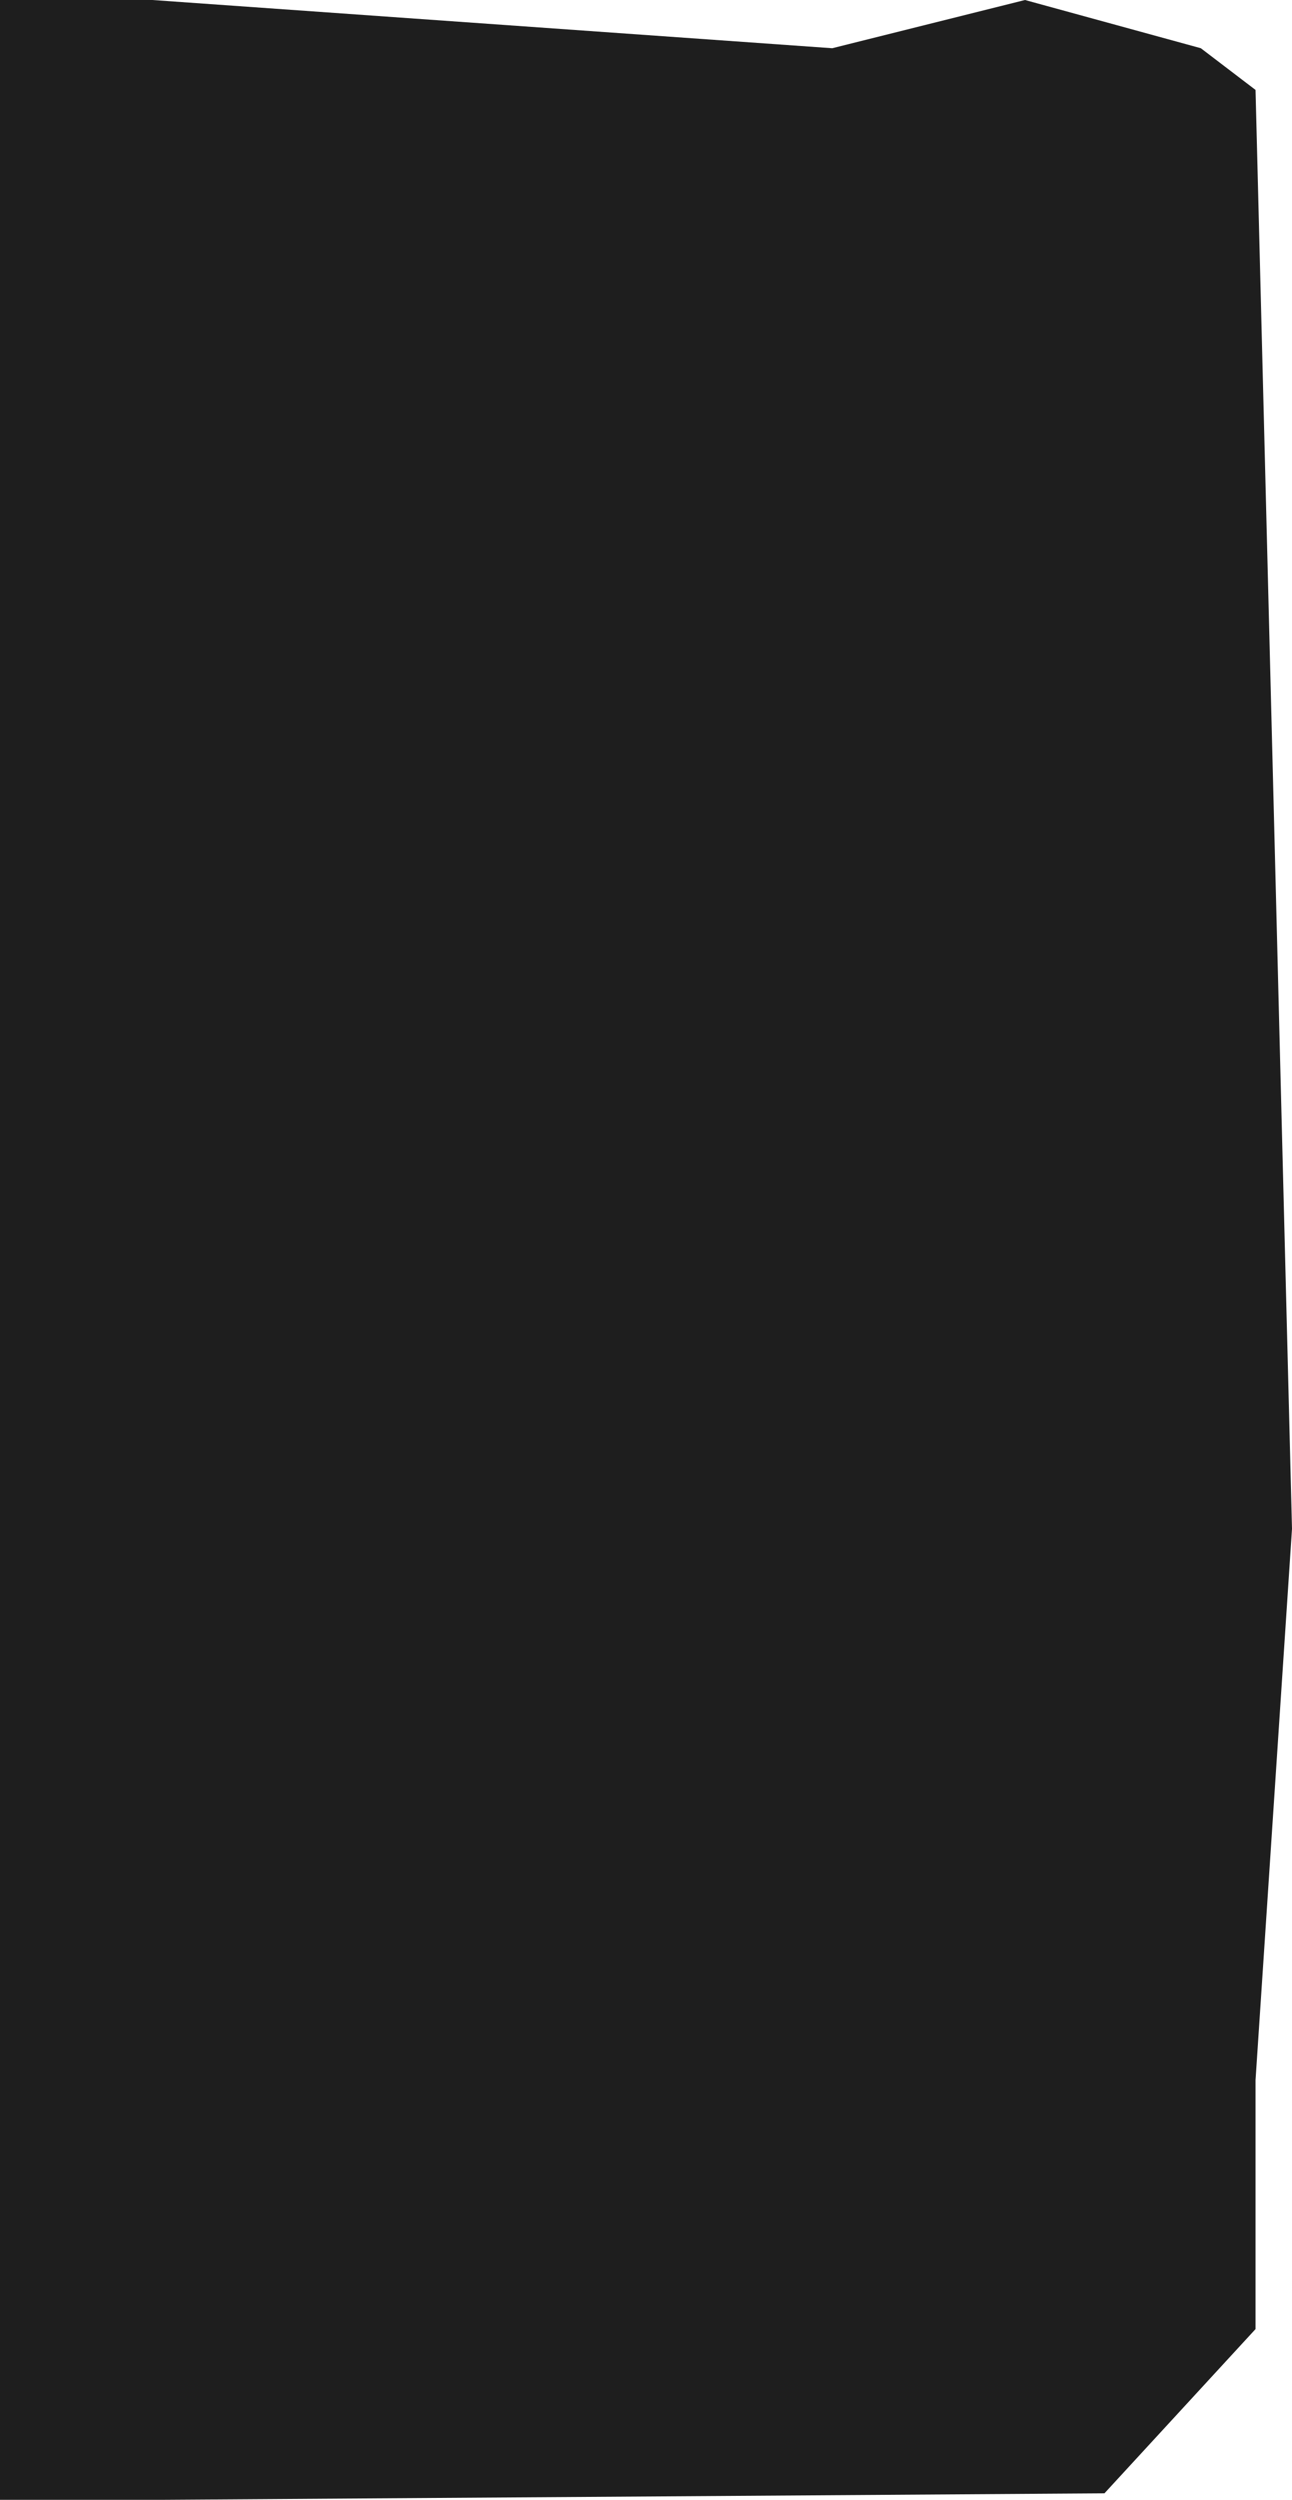 <svg width="496" height="959" viewBox="0 0 496 959" fill="none" xmlns="http://www.w3.org/2000/svg" preserveAspectRatio="none">
<g clip-path="url(#clip0_789_3808)">
<path d="M482 893.5L424 956.5L62.5 959L-1401 959L-1424 101.999L-1359 18.5L-1000 -0L58.5 -0L319.5 18.5L393.5 -0L461 18.5L482 34.5L496 586.5L482 798L482 893.5Z" fill="#1E1E1E"/>
</g>
<defs>
<clipPath id="clip0_789_3808">
<rect width="496" height="959" fill="white"/>
</clipPath>
</defs>
</svg>
